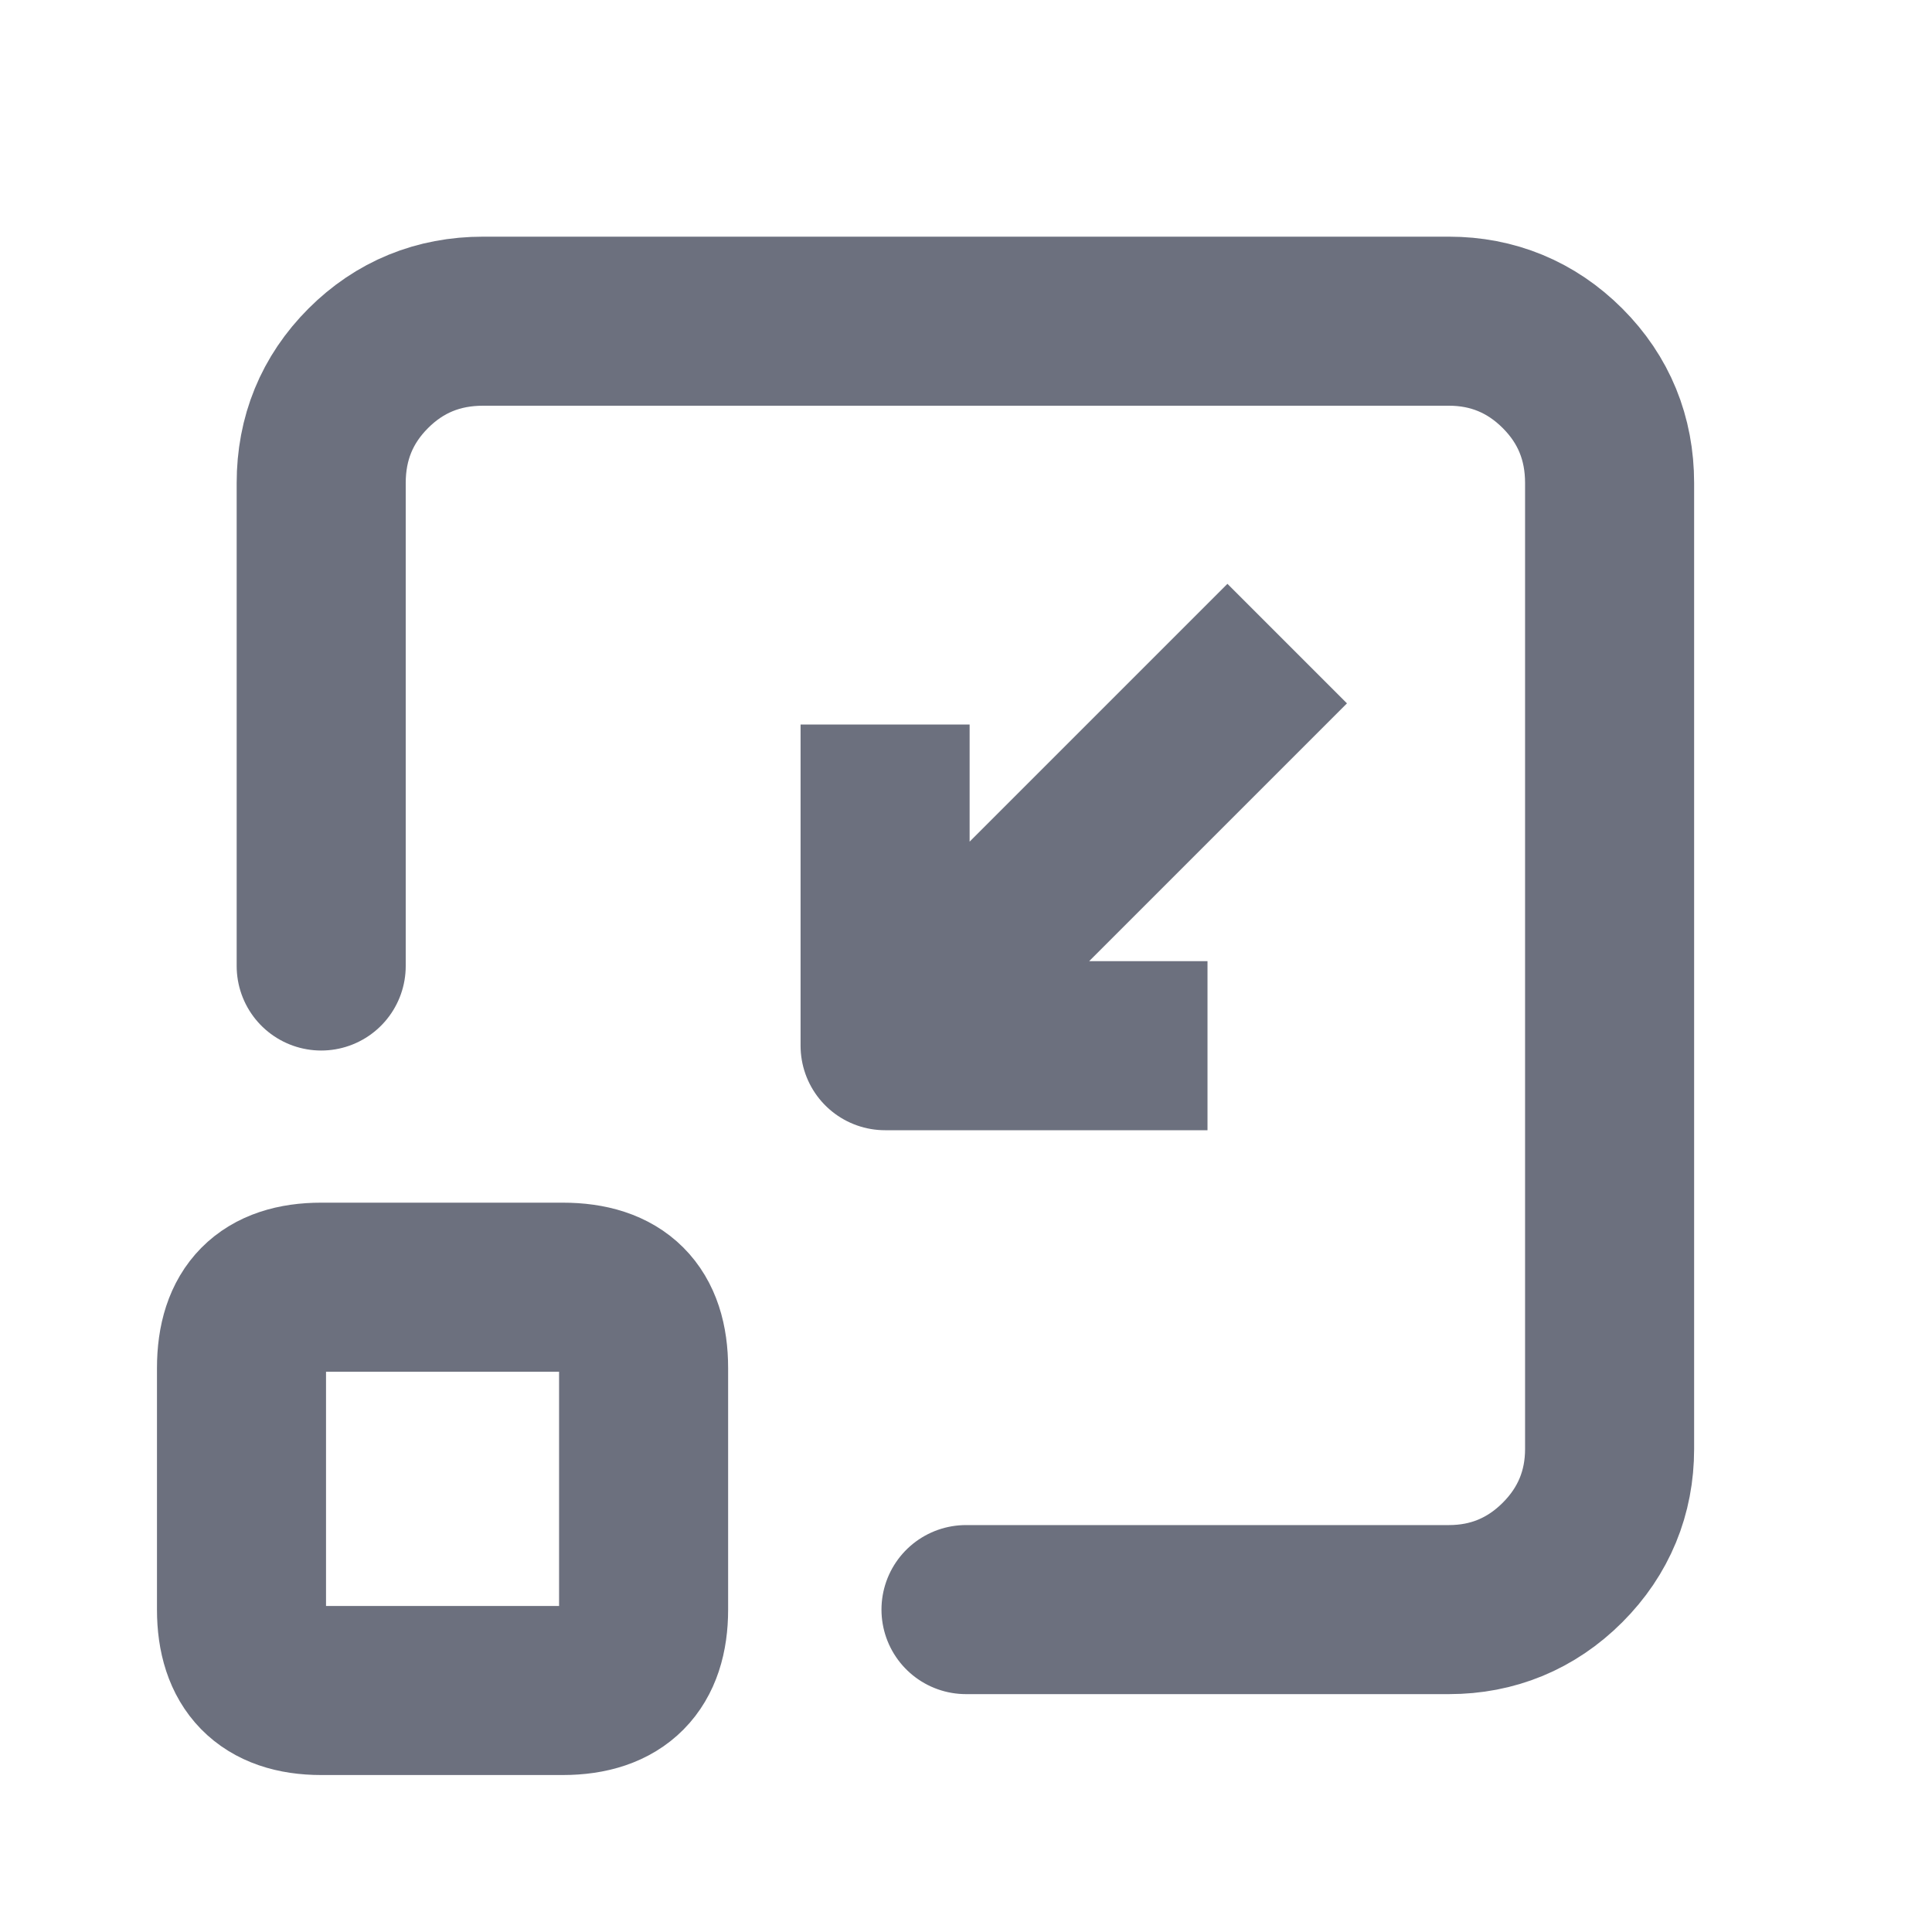 <svg width="16" height="16" viewBox="0 0 16 16" fill="none" xmlns="http://www.w3.org/2000/svg" xmlns:xlink="http://www.w3.org/1999/xlink">
	<desc>
			Created with Pixso.
	</desc>
	<defs>
		<clipPath id="clip87_17">
			<rect id="tabler--window-minimize (1).svg" width="16" height="16" fill="white" fill-opacity="0"/>
		</clipPath>
	</defs>
	<g clip-path="url(#clip87_17)">
		<path id="path" d="M2 11.33C2 10.88 2.22 10.66 2.66 10.66L4.66 10.66C5.11 10.66 5.33 10.88 5.33 11.33L5.33 13.33C5.33 13.77 5.11 14 4.66 14L2.66 14C2.22 14 2 13.77 2 13.33L2 11.33ZM3.34 7.98L3.36 8C3.36 8.39 3.05 8.7 2.66 8.7C2.27 8.7 1.96 8.39 1.96 8L1.98 7.98L3.34 7.98ZM8.02 14.01L8 14.03C7.6 14.03 7.29 13.72 7.29 13.33C7.29 12.94 7.6 12.63 8 12.63L8.02 12.65L8.02 14.01Z" fill="#000000" fill-opacity="0" fill-rule="nonzero"/>
		<path id="path" d="M2.66 10.66L4.66 10.66C5.11 10.66 5.33 10.88 5.33 11.33L5.33 13.33C5.33 13.77 5.11 14 4.66 14L2.66 14C2.22 14 2 13.77 2 13.33L2 11.33C2 10.88 2.22 10.66 2.66 10.66ZM2.66 8L2.66 4C2.66 3.63 2.79 3.31 3.05 3.05C3.31 2.79 3.63 2.66 4 2.66L12 2.66C12.36 2.66 12.68 2.79 12.94 3.05C13.2 3.31 13.33 3.63 13.33 4L13.33 12C13.33 12.36 13.2 12.68 12.94 12.94C12.68 13.2 12.36 13.33 12 13.33L8 13.33" stroke="#6C707E" stroke-opacity="1" stroke-width="1.4" stroke-linejoin="round" stroke-linecap="round"/>
		<path id="path" d="M9.97 7.98L10 7.96C10.39 7.96 10.7 8.27 10.7 8.66C10.7 9.05 10.39 9.36 10 9.36L9.97 9.34L9.97 7.98ZM6.65 6.02L6.63 6C6.63 5.6 6.94 5.3 7.33 5.3C7.72 5.3 8.03 5.6 8.03 6L8.01 6.02L6.65 6.02ZM10.17 4.86L10.17 4.83C10.44 4.56 10.88 4.56 11.16 4.83C11.43 5.11 11.43 5.55 11.16 5.82L11.13 5.82L10.17 4.86Z" fill="#000000" fill-opacity="0" fill-rule="nonzero"/>
		<path id="path" d="M10 8.66L7.33 8.66L7.33 6M7.33 8.66L10.66 5.33" stroke="#6C707E" stroke-opacity="1" stroke-width="1.4" stroke-linejoin="round"/>
	</g>
</svg>
